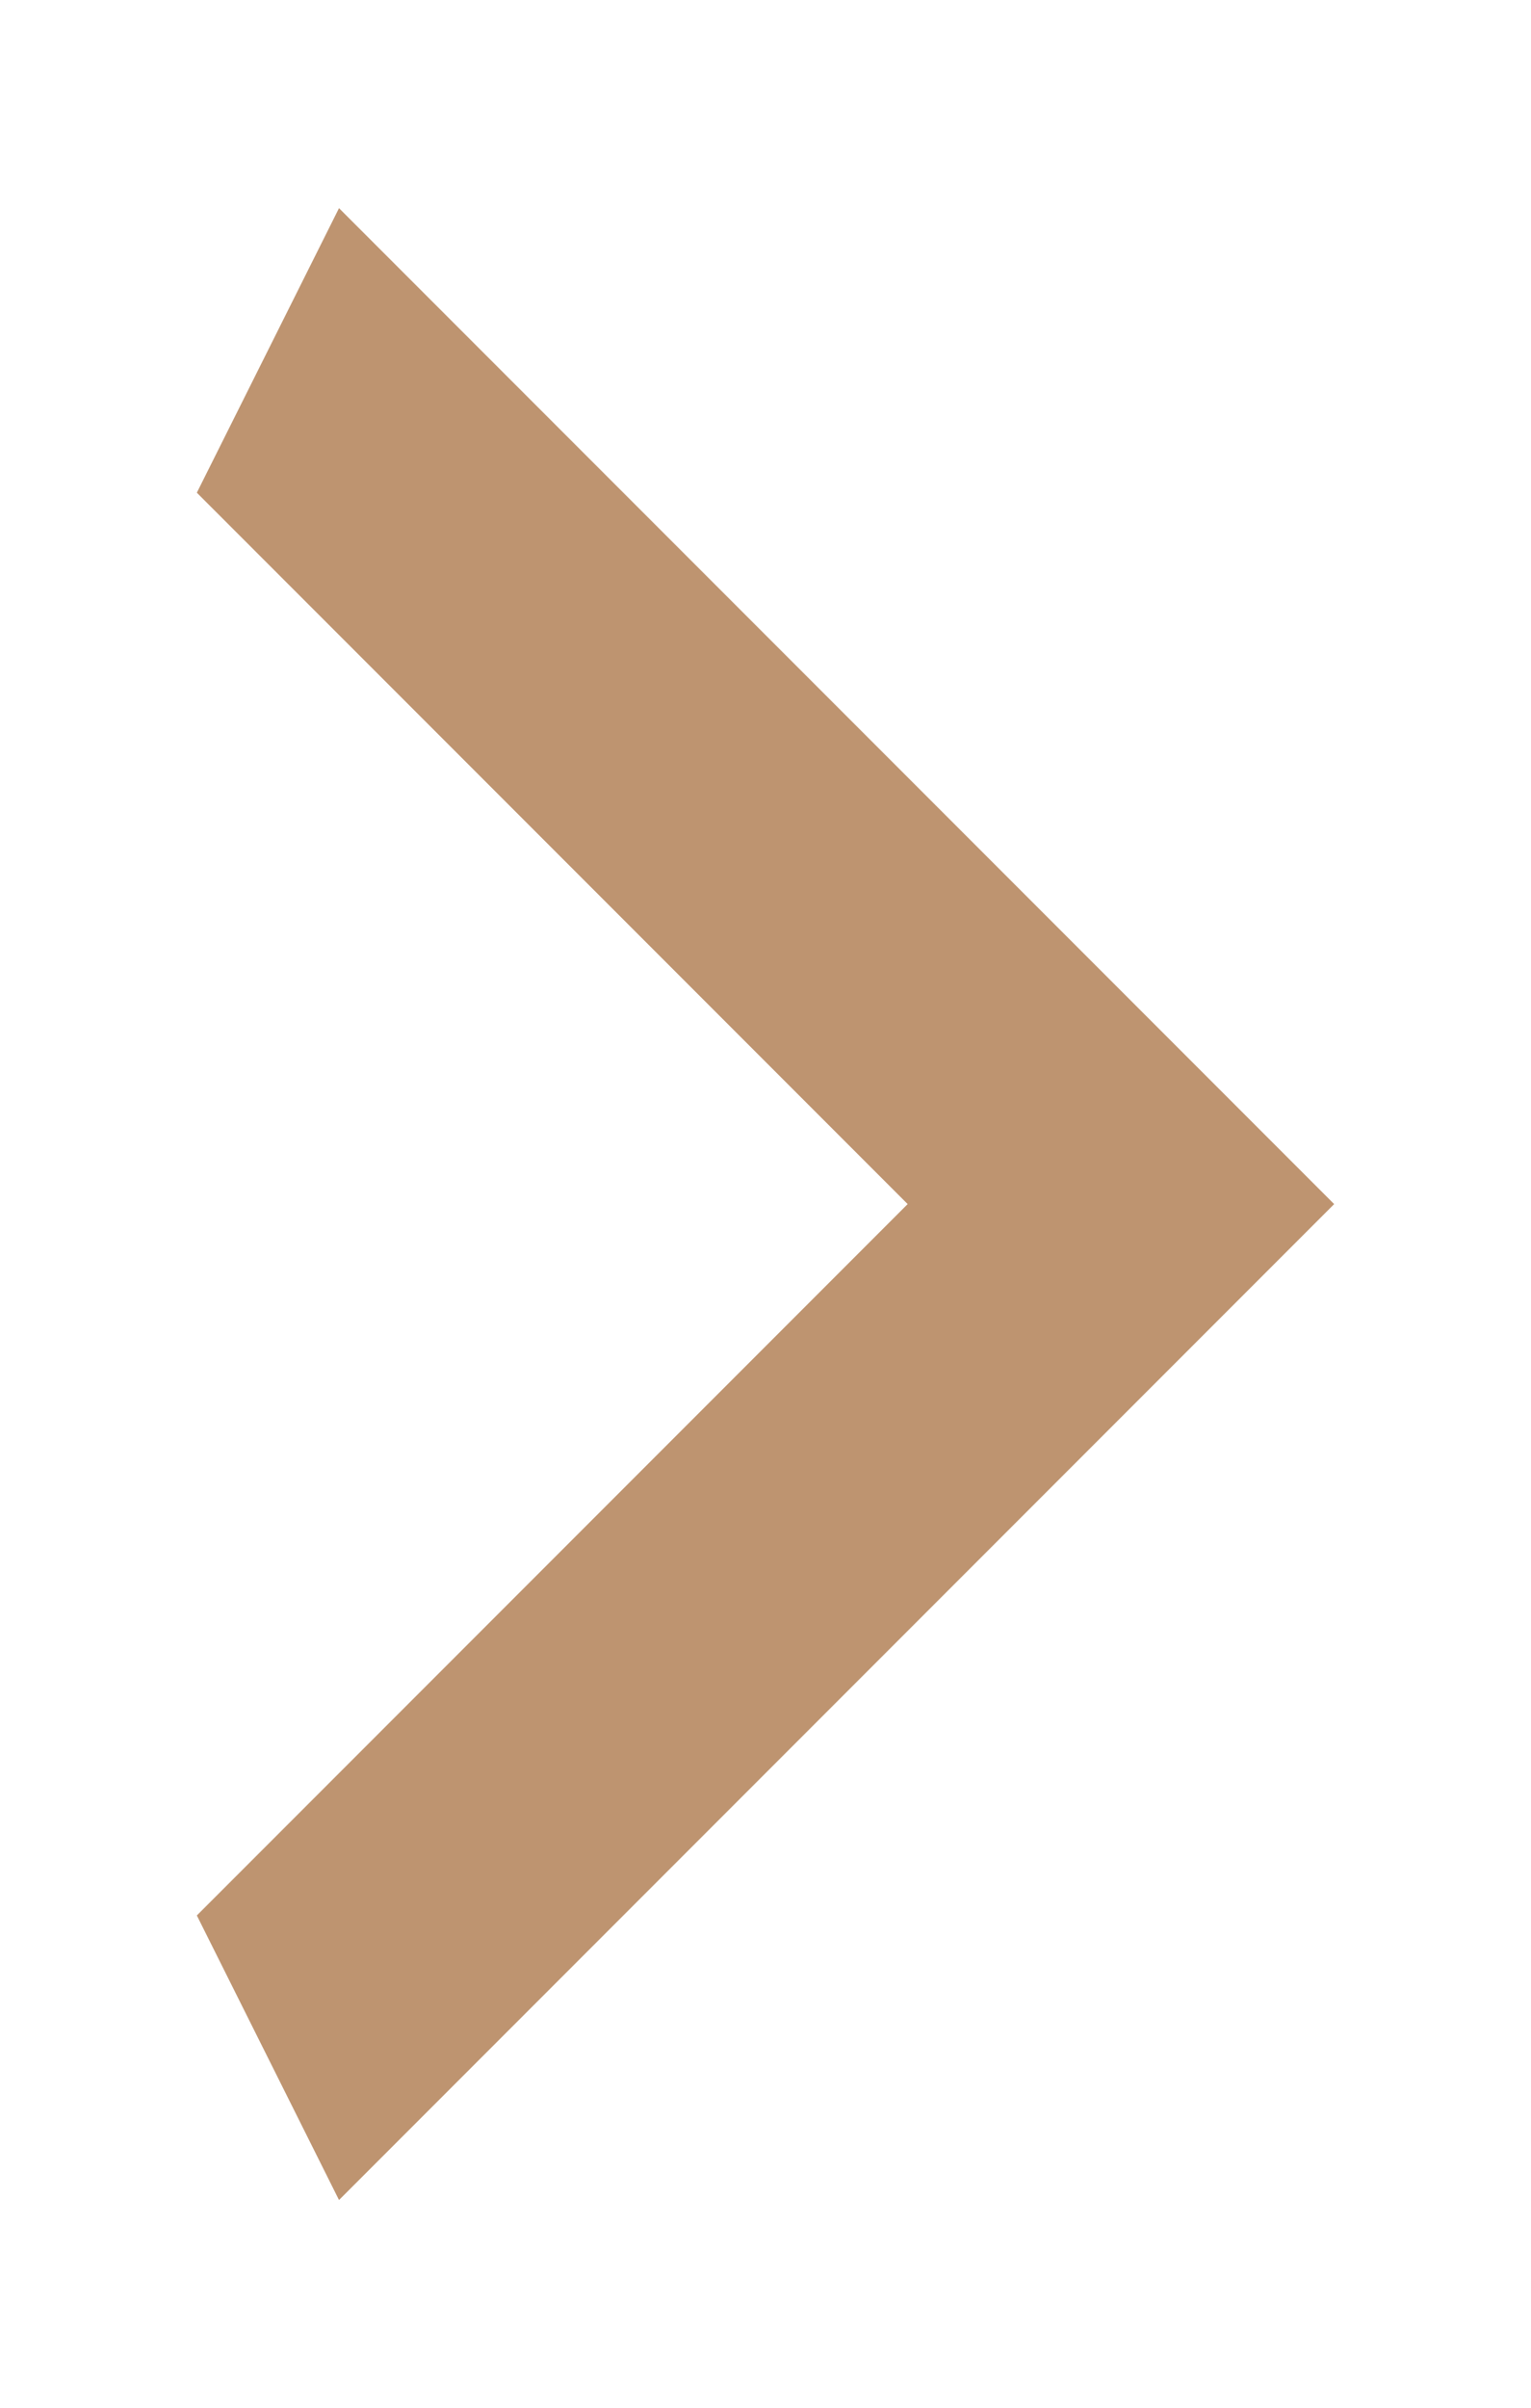 <svg width="7" height="11" viewBox="0 0 7 11" fill="none" xmlns="http://www.w3.org/2000/svg">
<path d="M0.9 8.751L4.15 5.501L0.9 2.251L1.55 0.951L6.1 5.501L1.55 10.051L0.9 8.751Z" fill="#BE9470"/>
</svg>
